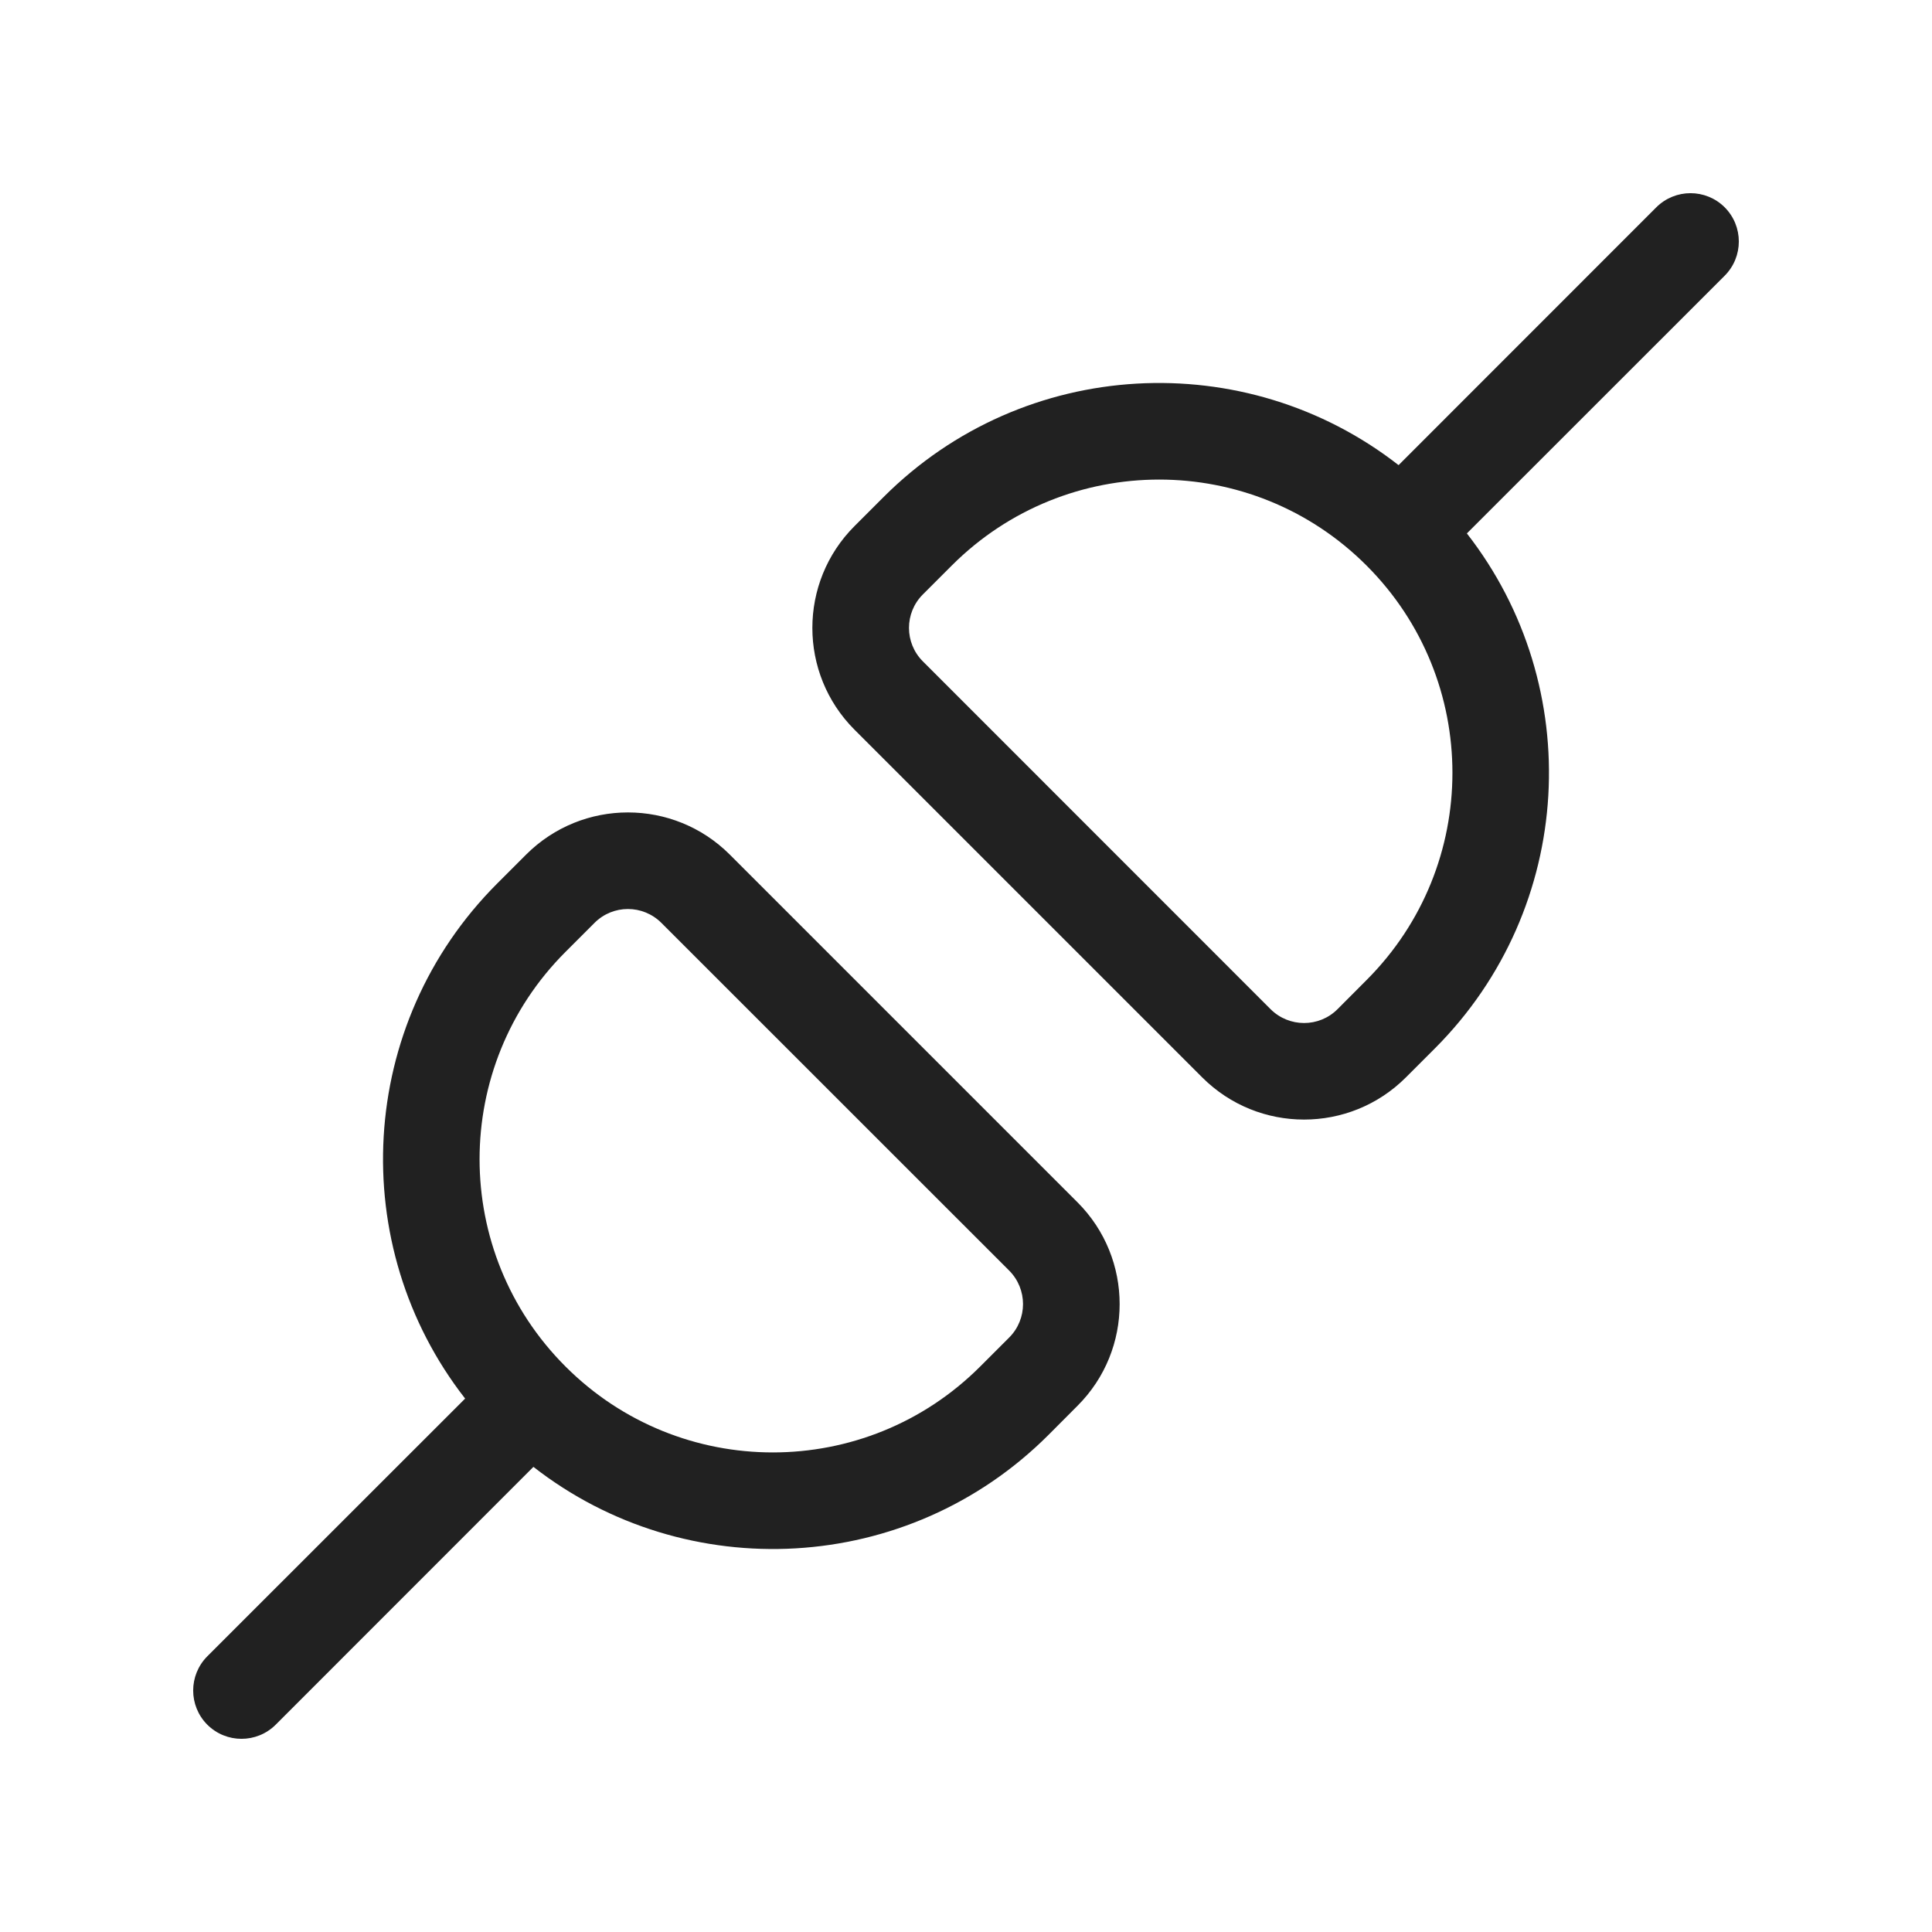 <svg viewBox="0 0 20 20" fill="none" xmlns="http://www.w3.org/2000/svg" height="1em" width="1em">
  <path d="M17.854 2.854C18.049 2.658 18.049 2.342 17.854 2.146C17.658 1.951 17.342 1.951 17.146 2.146L14.478 4.815C12.895 3.58 10.602 3.69 9.146 5.146L8.846 5.446C8.264 6.028 8.264 6.972 8.846 7.554L12.446 11.154C13.028 11.735 13.971 11.735 14.553 11.154L14.853 10.854C16.309 9.397 16.42 7.105 15.185 5.522L17.854 2.854ZM13.846 10.447C13.655 10.638 13.345 10.638 13.153 10.447L9.553 6.846C9.362 6.655 9.362 6.345 9.553 6.154L9.853 5.854C11.039 4.668 12.961 4.668 14.146 5.854C15.332 7.039 15.332 8.961 14.146 10.146L13.846 10.447ZM7.554 8.846C6.972 8.265 6.029 8.265 5.447 8.846L5.147 9.146C3.691 10.603 3.58 12.895 4.815 14.478L2.146 17.146C1.951 17.342 1.951 17.658 2.146 17.854C2.342 18.049 2.658 18.049 2.854 17.854L5.522 15.185C7.105 16.42 9.398 16.31 10.854 14.854L11.154 14.553C11.736 13.972 11.736 13.028 11.154 12.446L7.554 8.846ZM6.154 9.554C6.345 9.362 6.655 9.362 6.847 9.554L10.447 13.153C10.638 13.345 10.638 13.655 10.447 13.846L10.147 14.146C8.961 15.332 7.039 15.332 5.854 14.146C4.668 12.961 4.668 11.039 5.854 9.854L6.154 9.554Z" fill="#212121"/>
</svg>
